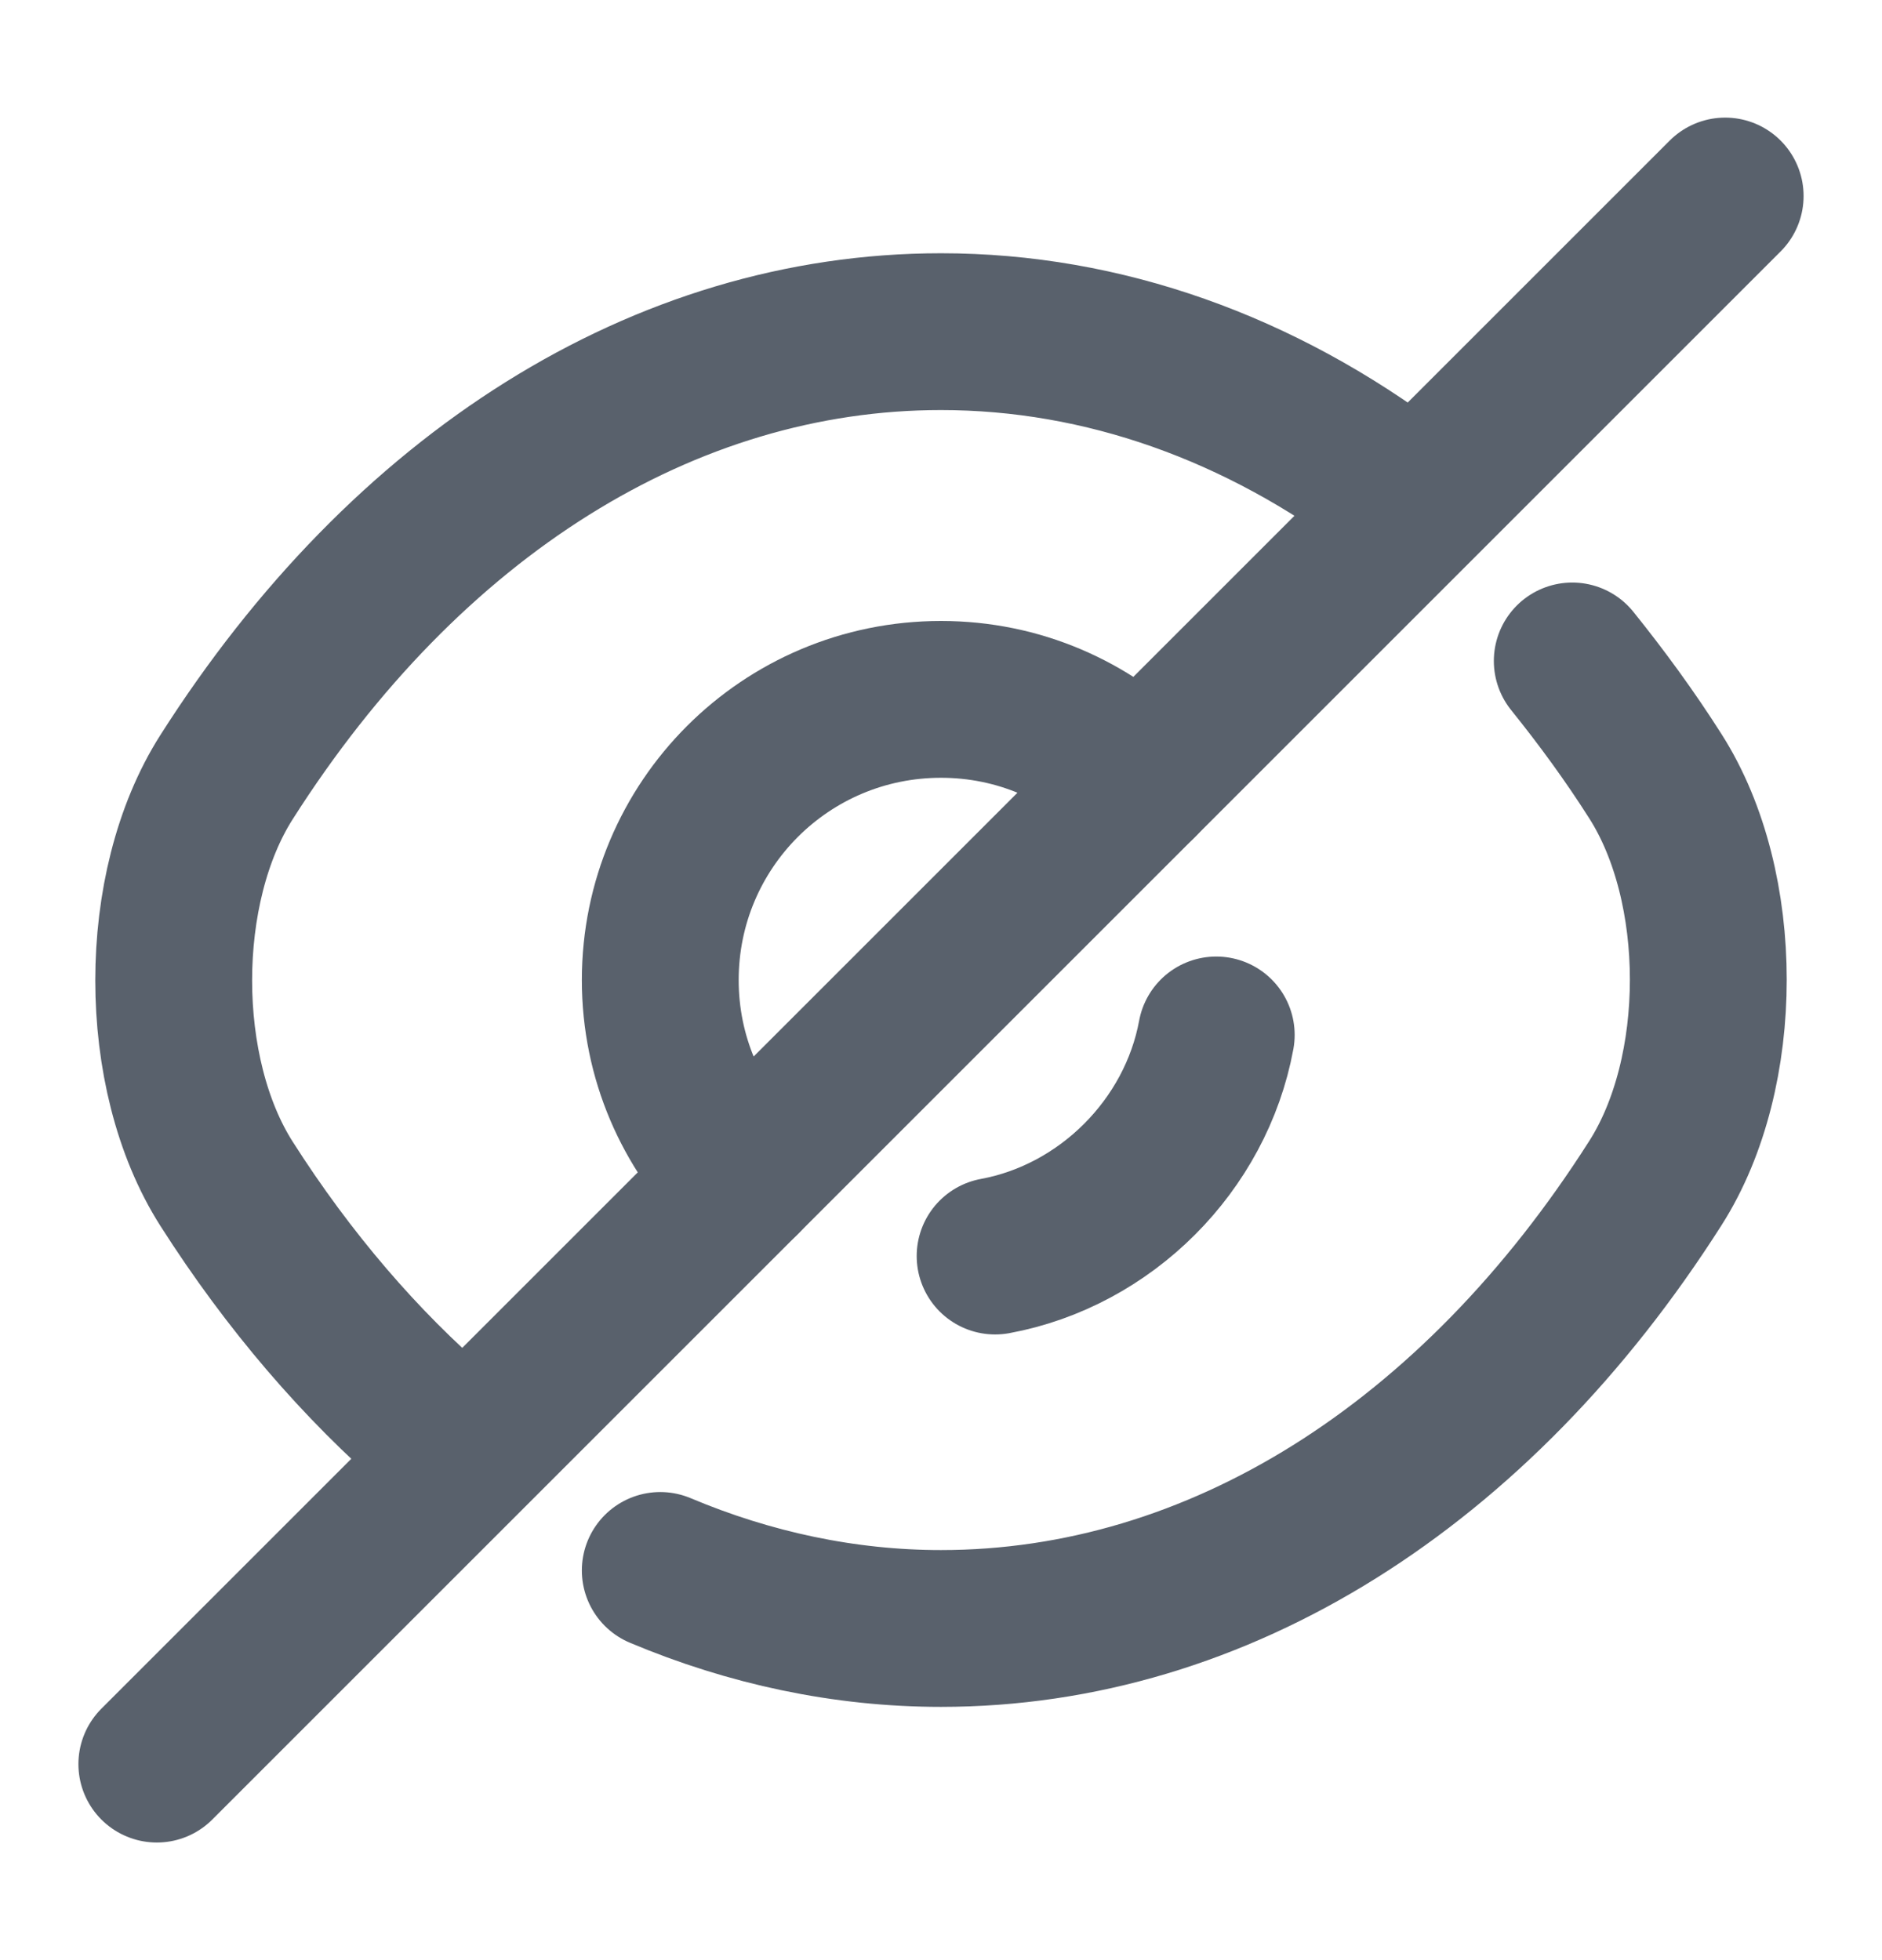<svg width="24" height="25" viewBox="0 0 24 25" fill="none" xmlns="http://www.w3.org/2000/svg">
<path d="M14.53 9.97L9.47 15.03C8.82 14.38 8.42 13.49 8.42 12.5C8.42 10.52 10.02 8.92 12 8.92C12.99 8.92 13.88 9.32 14.53 9.97Z" stroke="#59616C" stroke-width="2" stroke-linecap="round" stroke-linejoin="round"/>
<path d="M17.82 6.27C16.07 4.95 14.07 4.23 12 4.23C8.47 4.23 5.18 6.31 2.89 9.91C1.99 11.32 1.99 13.69 2.89 15.1C3.68 16.34 4.6 17.41 5.6 18.27" stroke="#59616C" stroke-width="2" stroke-linecap="round" stroke-linejoin="round"/>
<path d="M8.42 20.03C9.56 20.51 10.77 20.77 12 20.77C15.53 20.77 18.82 18.69 21.11 15.09C22.01 13.68 22.01 11.31 21.11 9.9C20.78 9.38 20.42 8.89 20.05 8.43" stroke="#59616C" stroke-width="2" stroke-linecap="round" stroke-linejoin="round"/>
<path d="M15.51 13.2C15.25 14.61 14.1 15.76 12.69 16.02" stroke="#59616C" stroke-width="2" stroke-linecap="round" stroke-linejoin="round"/>
<path d="M9.47 15.03L2 22.5" stroke="#59616C" stroke-width="2" stroke-linecap="round" stroke-linejoin="round"/>
<path d="M22 2.5L14.53 9.97" stroke="#59616C" stroke-width="2" stroke-linecap="round" stroke-linejoin="round"/>
</svg>

